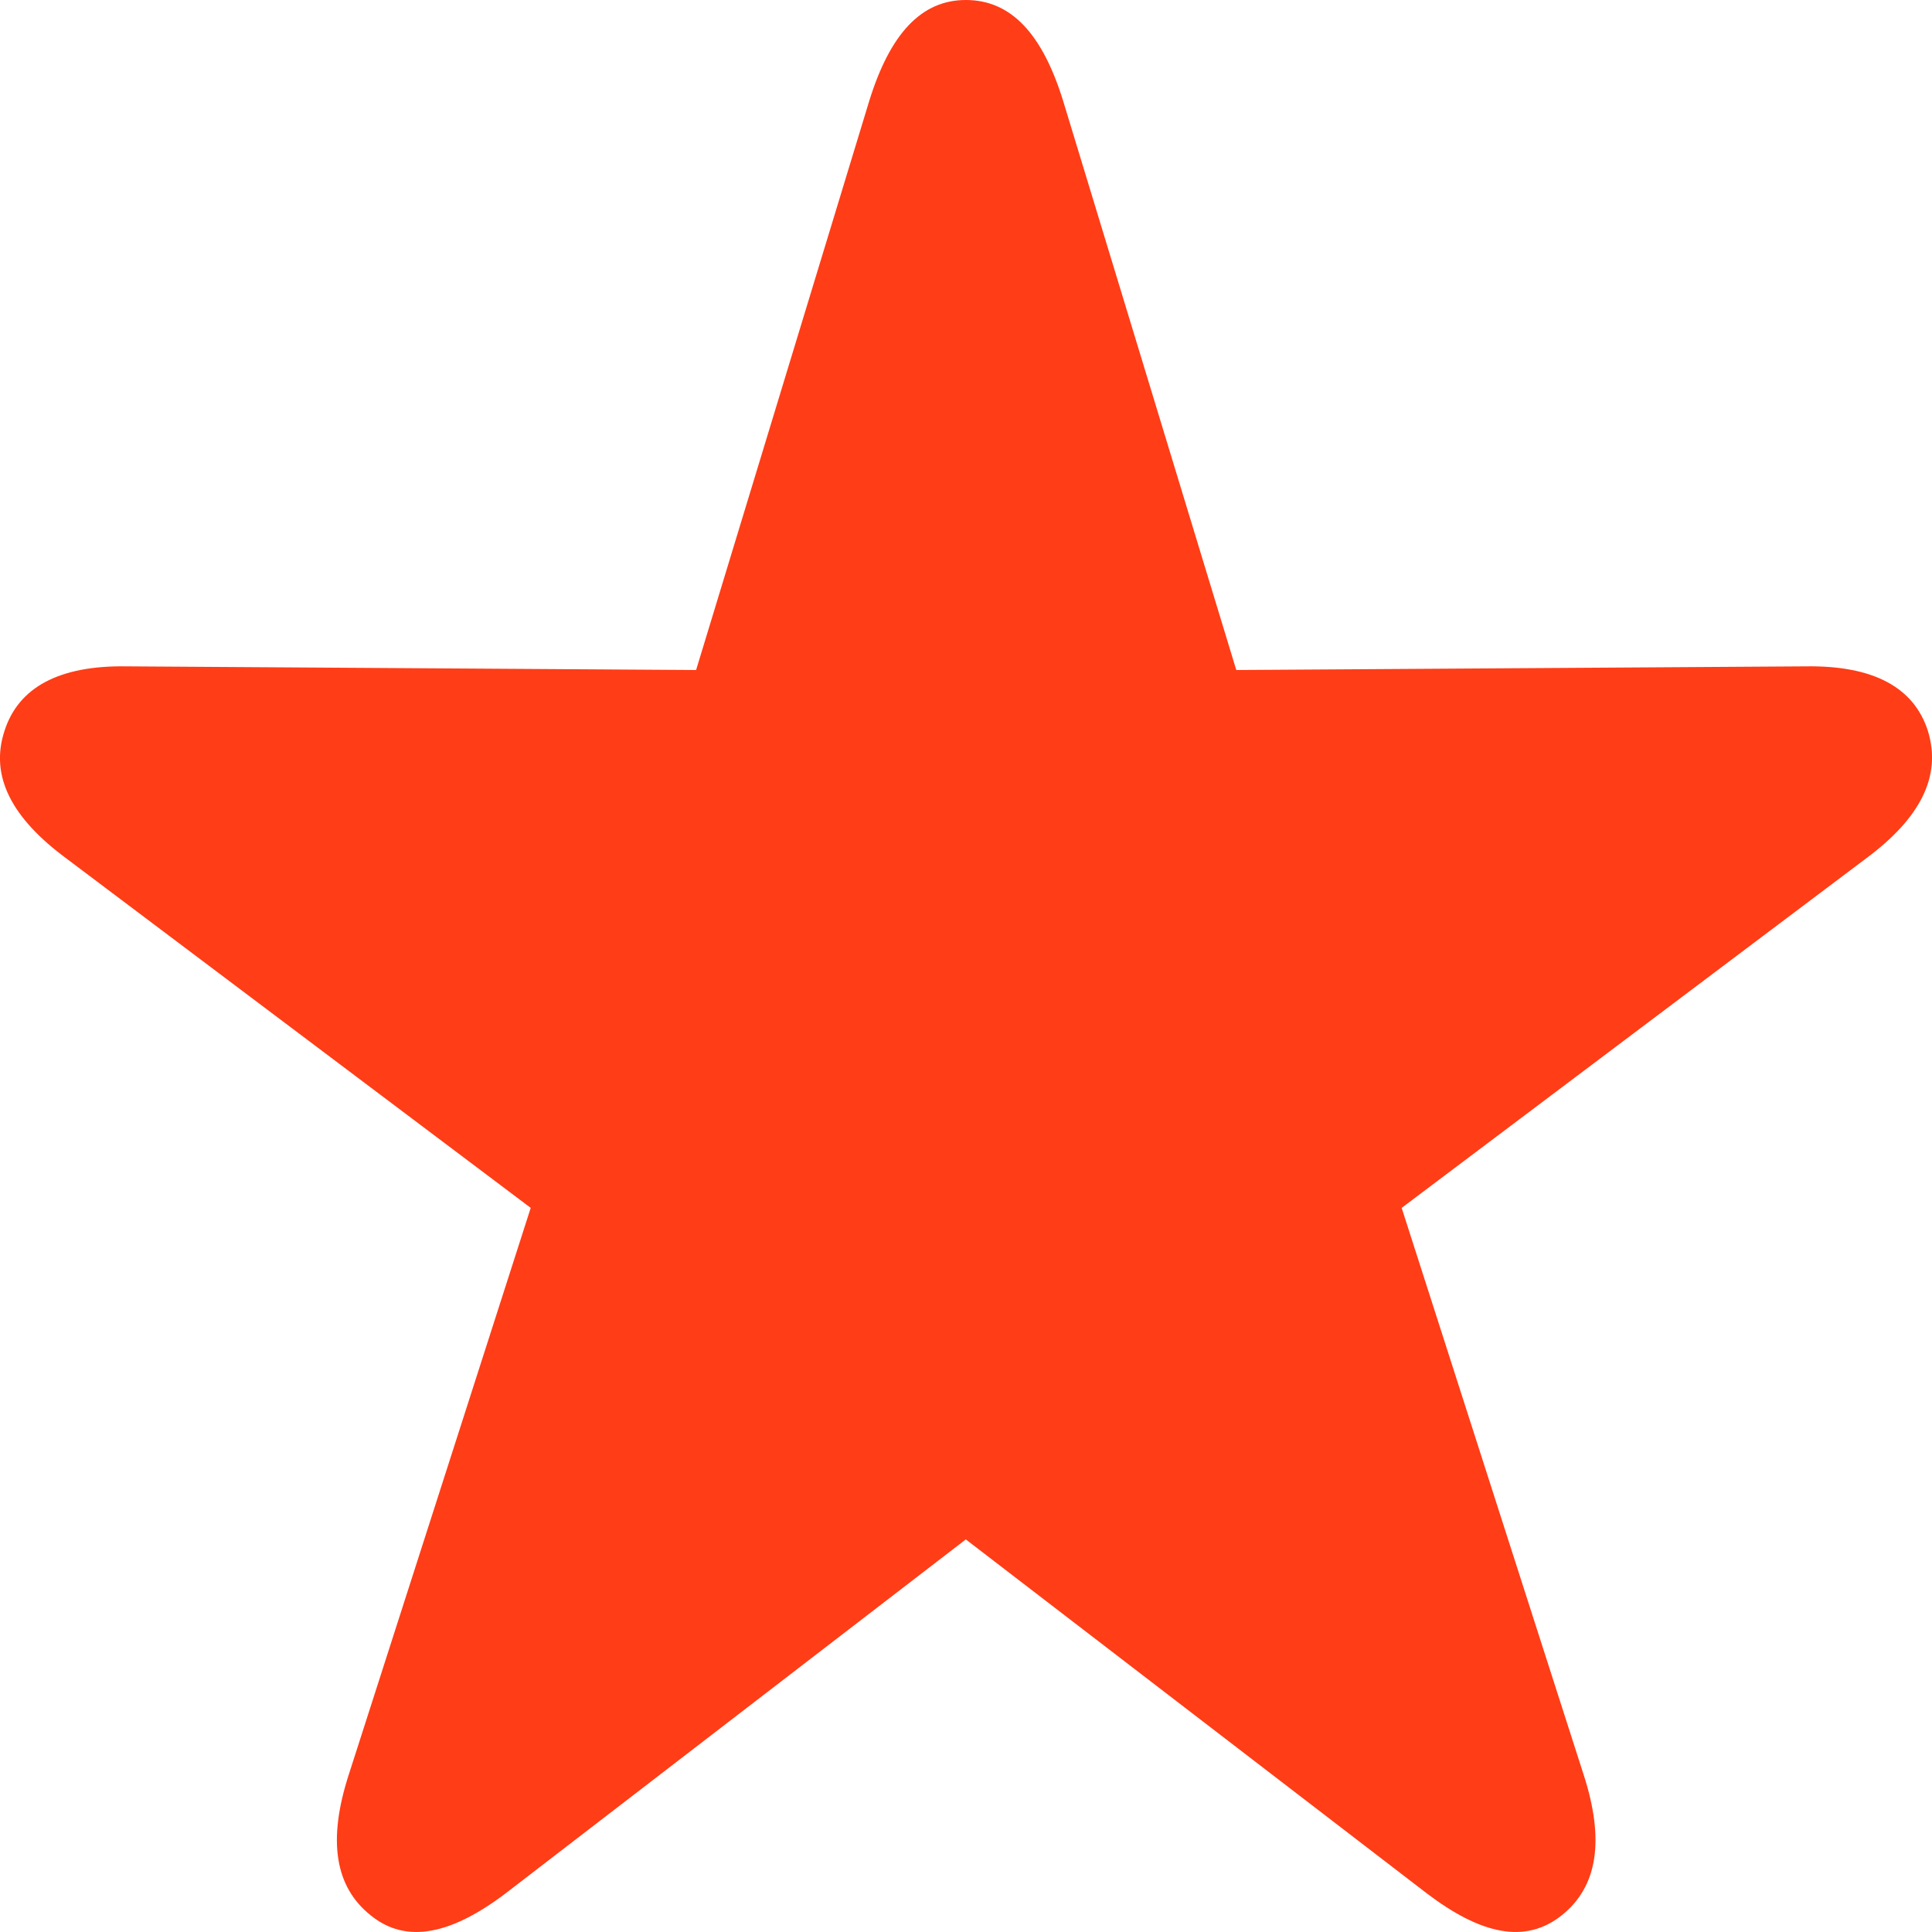 <svg width="12px" height="12px" viewBox="0 0 10 10" fill="none" xmlns="http://www.w3.org/2000/svg" title="0"><defs><linearGradient id="15fp8180r2g" x1="0%" y1="0%" x2="100%" y2="0%"><stop offset="100%" style="stop-color: rgb(255, 61, 23); stop-opacity: 1;"></stop> <stop offset="100%" style="stop-color: rgb(218, 218, 218); stop-opacity: 1;"></stop></linearGradient></defs> <path d="M1.919 9.914C2.103 10.064 2.337 10.012 2.617 9.8L4.999 7.968L7.385 9.8C7.664 10.012 7.894 10.064 8.083 9.914C8.268 9.767 8.308 9.527 8.196 9.183L7.255 6.252L9.659 4.443C9.938 4.236 10.051 4.019 9.979 3.784C9.907 3.557 9.695 3.444 9.348 3.449L6.399 3.468L5.503 0.523C5.395 0.174 5.233 0 4.999 0C4.769 0 4.607 0.174 4.499 0.523L3.603 3.468L0.653 3.449C0.307 3.444 0.095 3.557 0.023 3.784C-0.054 4.019 0.063 4.236 0.343 4.443L2.747 6.252L1.806 9.183C1.694 9.527 1.734 9.767 1.919 9.914Z" fill="url(#15fp8180r2g)"></path></svg>